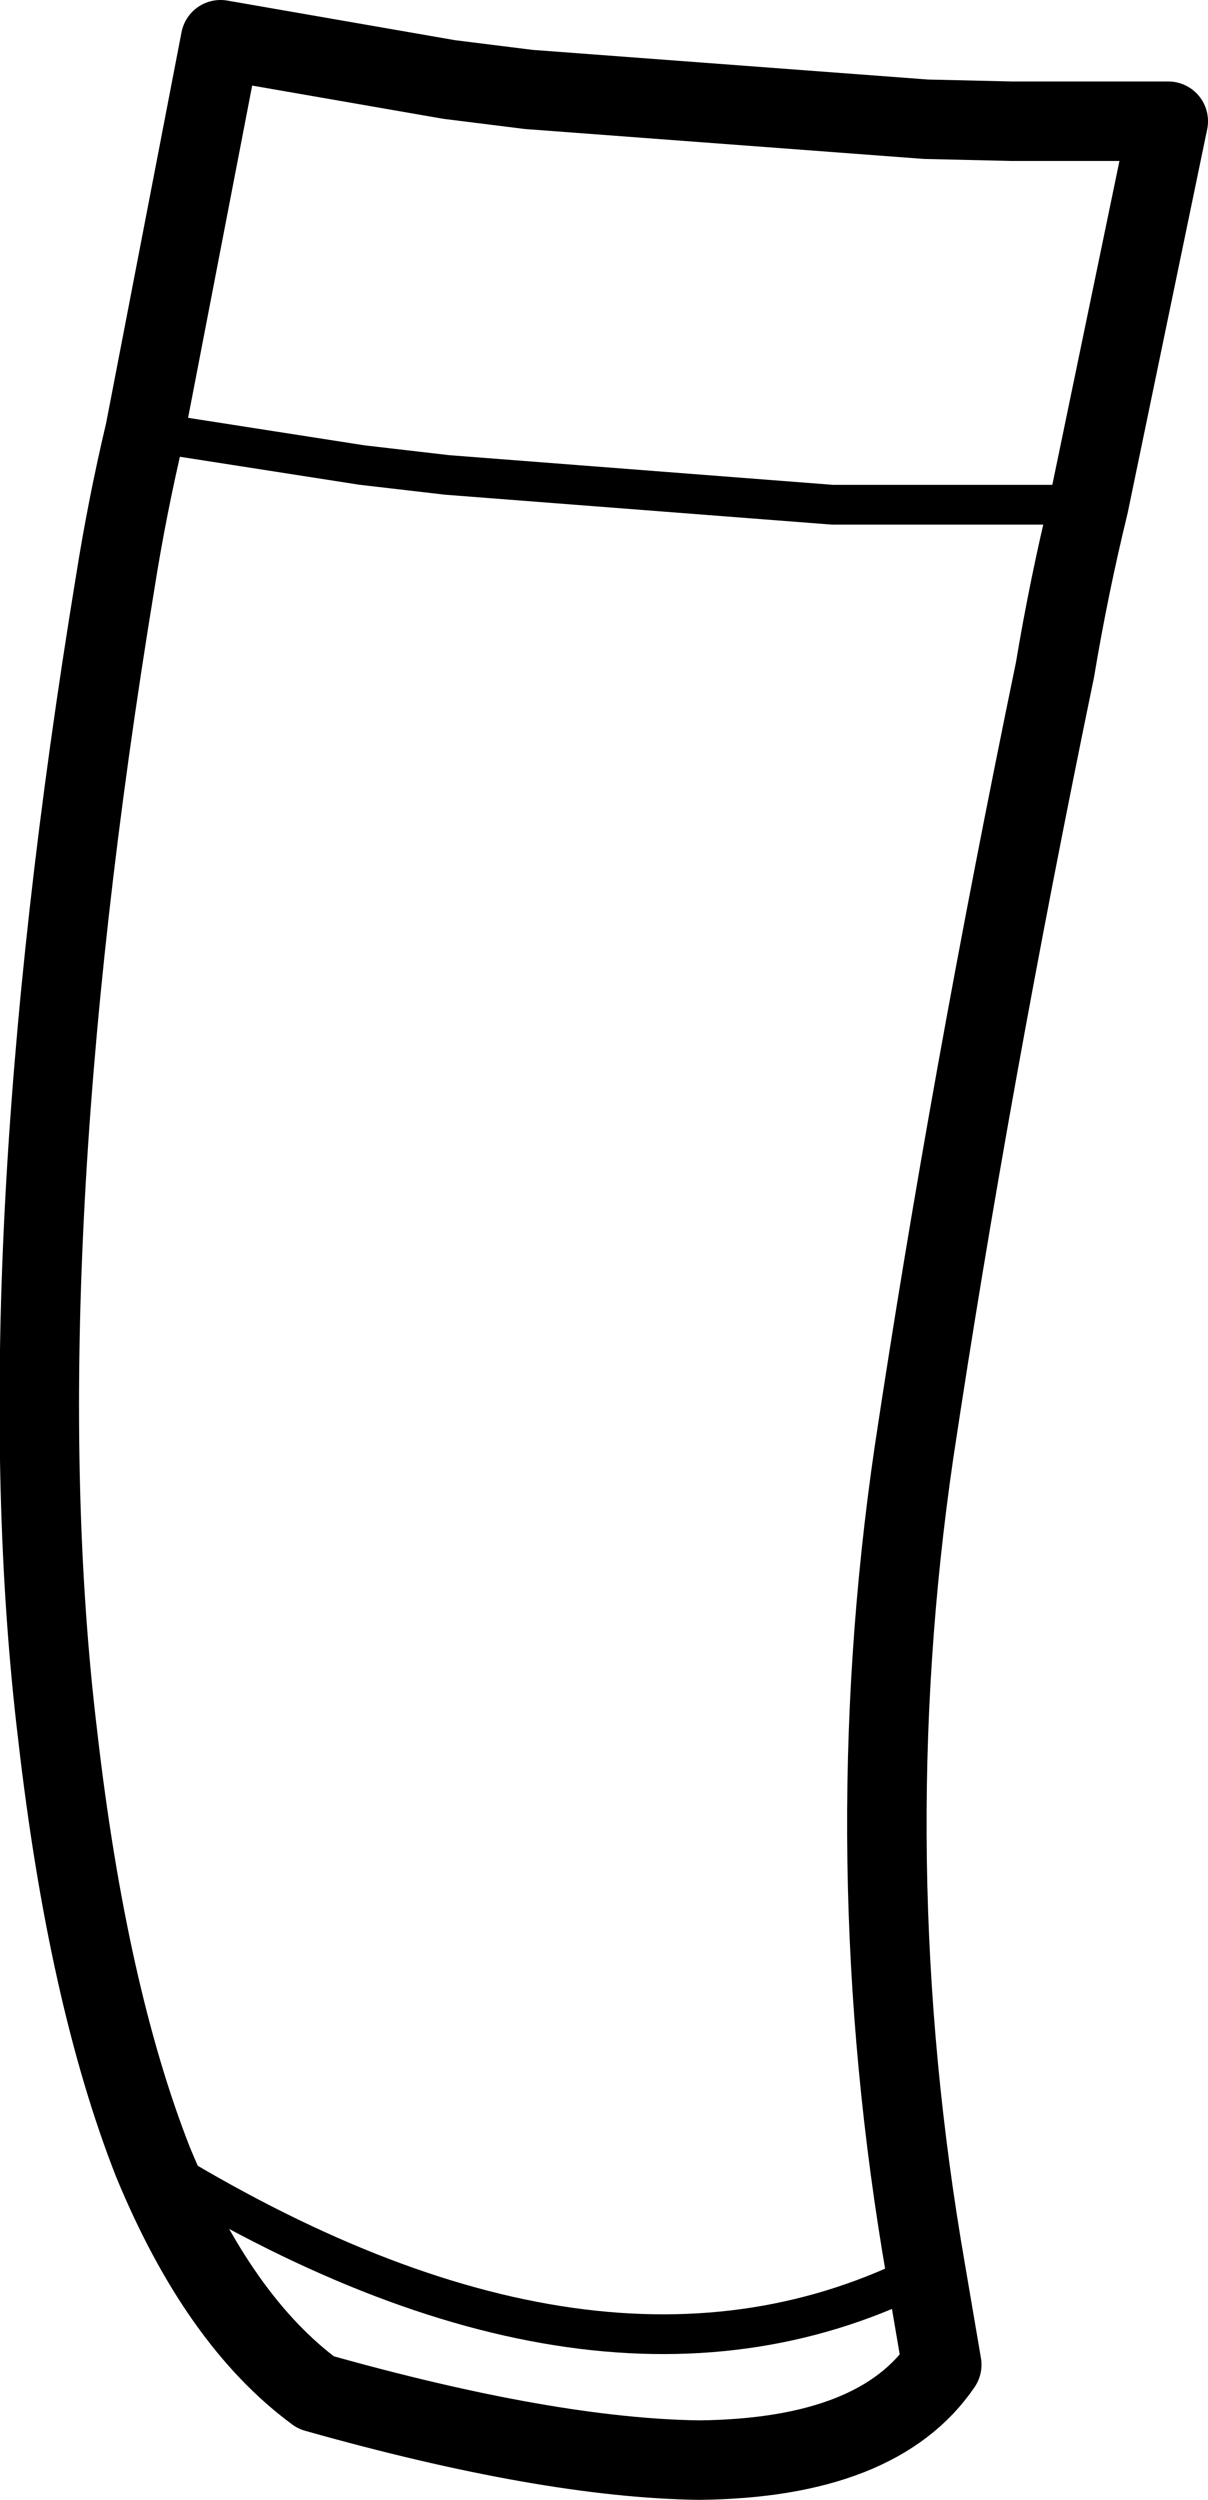 <?xml version="1.0" encoding="UTF-8" standalone="no"?>
<svg xmlns:xlink="http://www.w3.org/1999/xlink" height="62.9px" width="30.4px" xmlns="http://www.w3.org/2000/svg">
  <g transform="matrix(1.0, 0.0, 0.0, 1.0, 1.0, 1.0)">
    <path d="M26.4 11.7 L28.4 2.05 24.45 2.05 22.3 2.0 12.3 1.25 10.3 1.0 4.55 0.0 2.65 9.85 Q2.2 11.75 1.9 13.65 -0.95 31.0 0.45 42.65 1.2 49.2 2.85 53.4 4.5 57.4 6.95 59.2 12.8 60.85 16.6 60.9 21.1 60.85 22.7 58.5 L22.3 56.15 Q20.5 45.8 22.0 35.55 23.4 26.25 25.55 15.85 25.9 13.75 26.4 11.7" fill="none" stroke="#000000" stroke-linecap="round" stroke-linejoin="round" stroke-width="2.0"/>
    <path d="M2.65 9.85 L8.1 10.7 10.25 10.95 19.95 11.7 22.25 11.7 26.4 11.7 M2.85 53.4 Q14.1 60.35 22.3 56.15" fill="none" stroke="#000000" stroke-linecap="round" stroke-linejoin="round" stroke-width="1.0"/>
  </g>
</svg>
